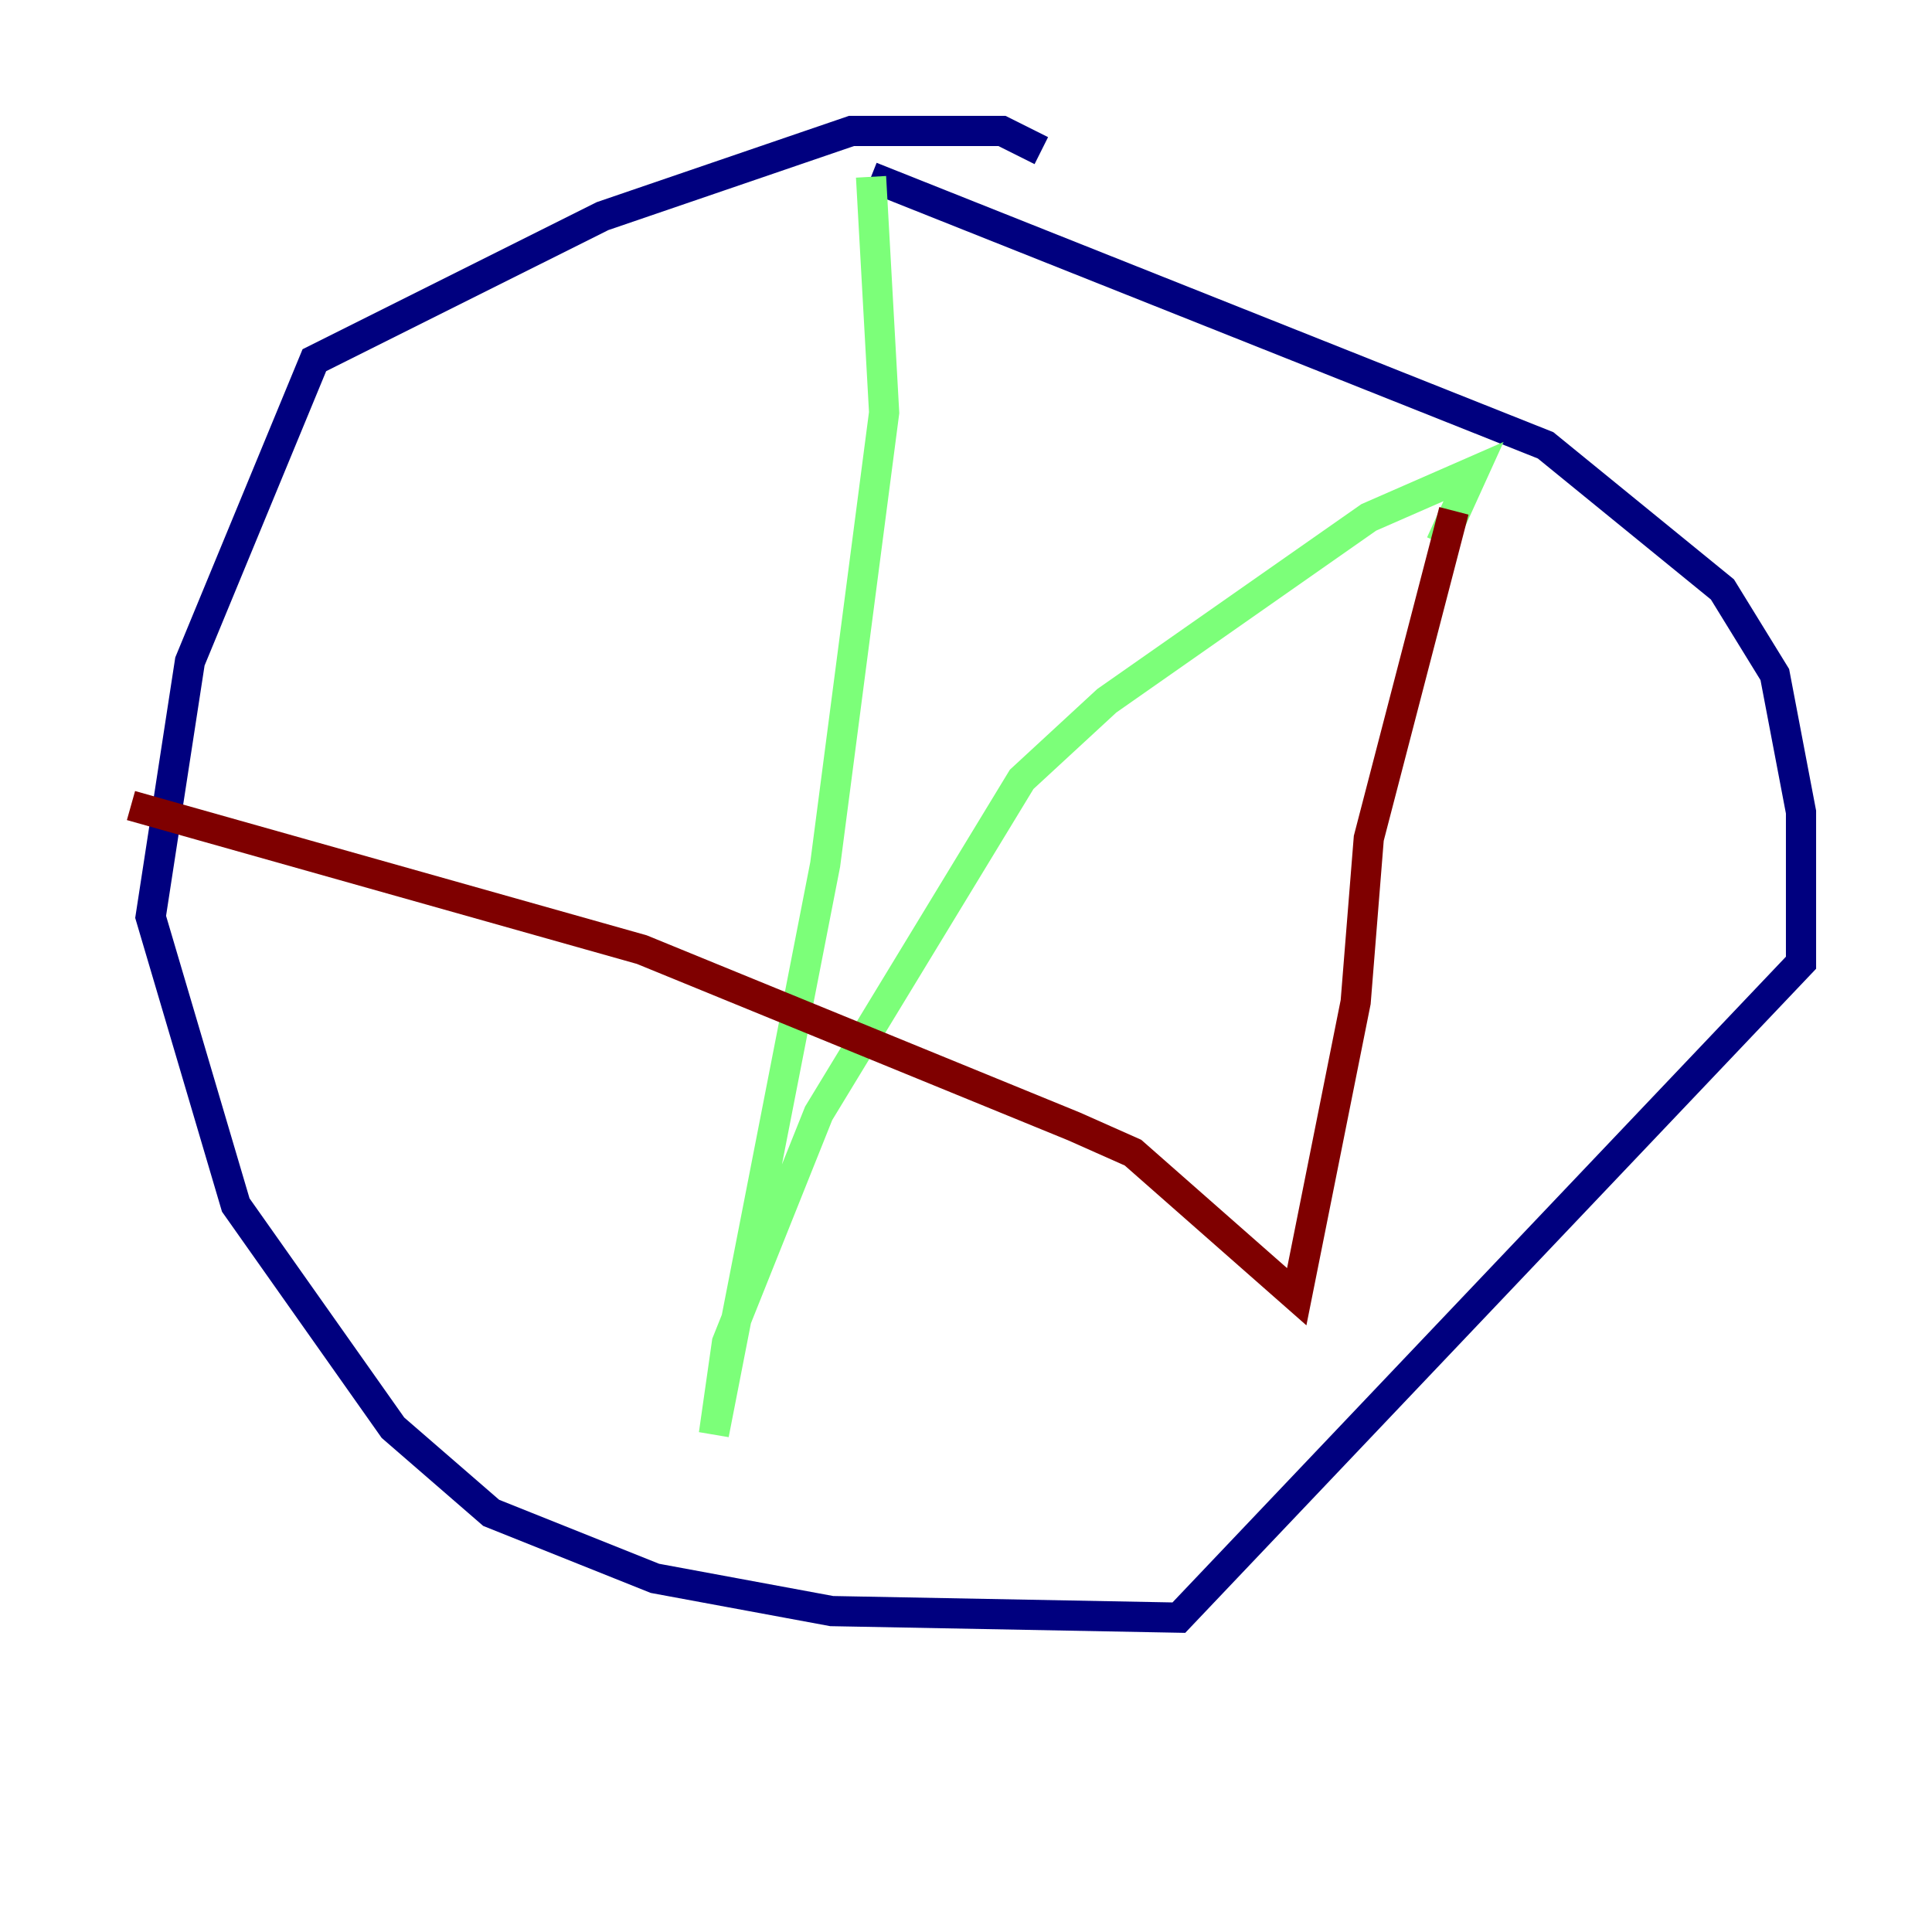 <?xml version="1.0" encoding="utf-8" ?>
<svg baseProfile="tiny" height="128" version="1.2" viewBox="0,0,128,128" width="128" xmlns="http://www.w3.org/2000/svg" xmlns:ev="http://www.w3.org/2001/xml-events" xmlns:xlink="http://www.w3.org/1999/xlink"><defs /><polyline fill="none" points="68.99,9.98 66.386,8.678 56.407,8.678 39.919,14.319 20.827,23.864 12.583,43.824 9.98,60.746 15.62,79.837 26.034,94.59 32.542,100.231 43.39,104.57 55.105,106.739 78.102,107.173 119.322,63.783 119.322,53.803 117.586,44.691 114.115,39.051 102.4,29.505 57.709,11.715" stroke="#00007f" stroke-width="2" /><polyline fill="none" points="57.709,11.715 58.576,27.336 54.671,57.275 47.295,95.024 48.163,88.949 54.237,73.763 67.688,51.634 73.329,46.427 90.685,34.278 97.627,31.241 95.458,36.014" stroke="#7cff79" stroke-width="2" /><polyline fill="none" points="96.325,33.844 90.685,55.539 89.817,66.386 85.912,85.912 75.064,76.366 71.159,74.63 42.522,62.915 8.678,53.37" stroke="#7f0000" stroke-width="2" /></svg>